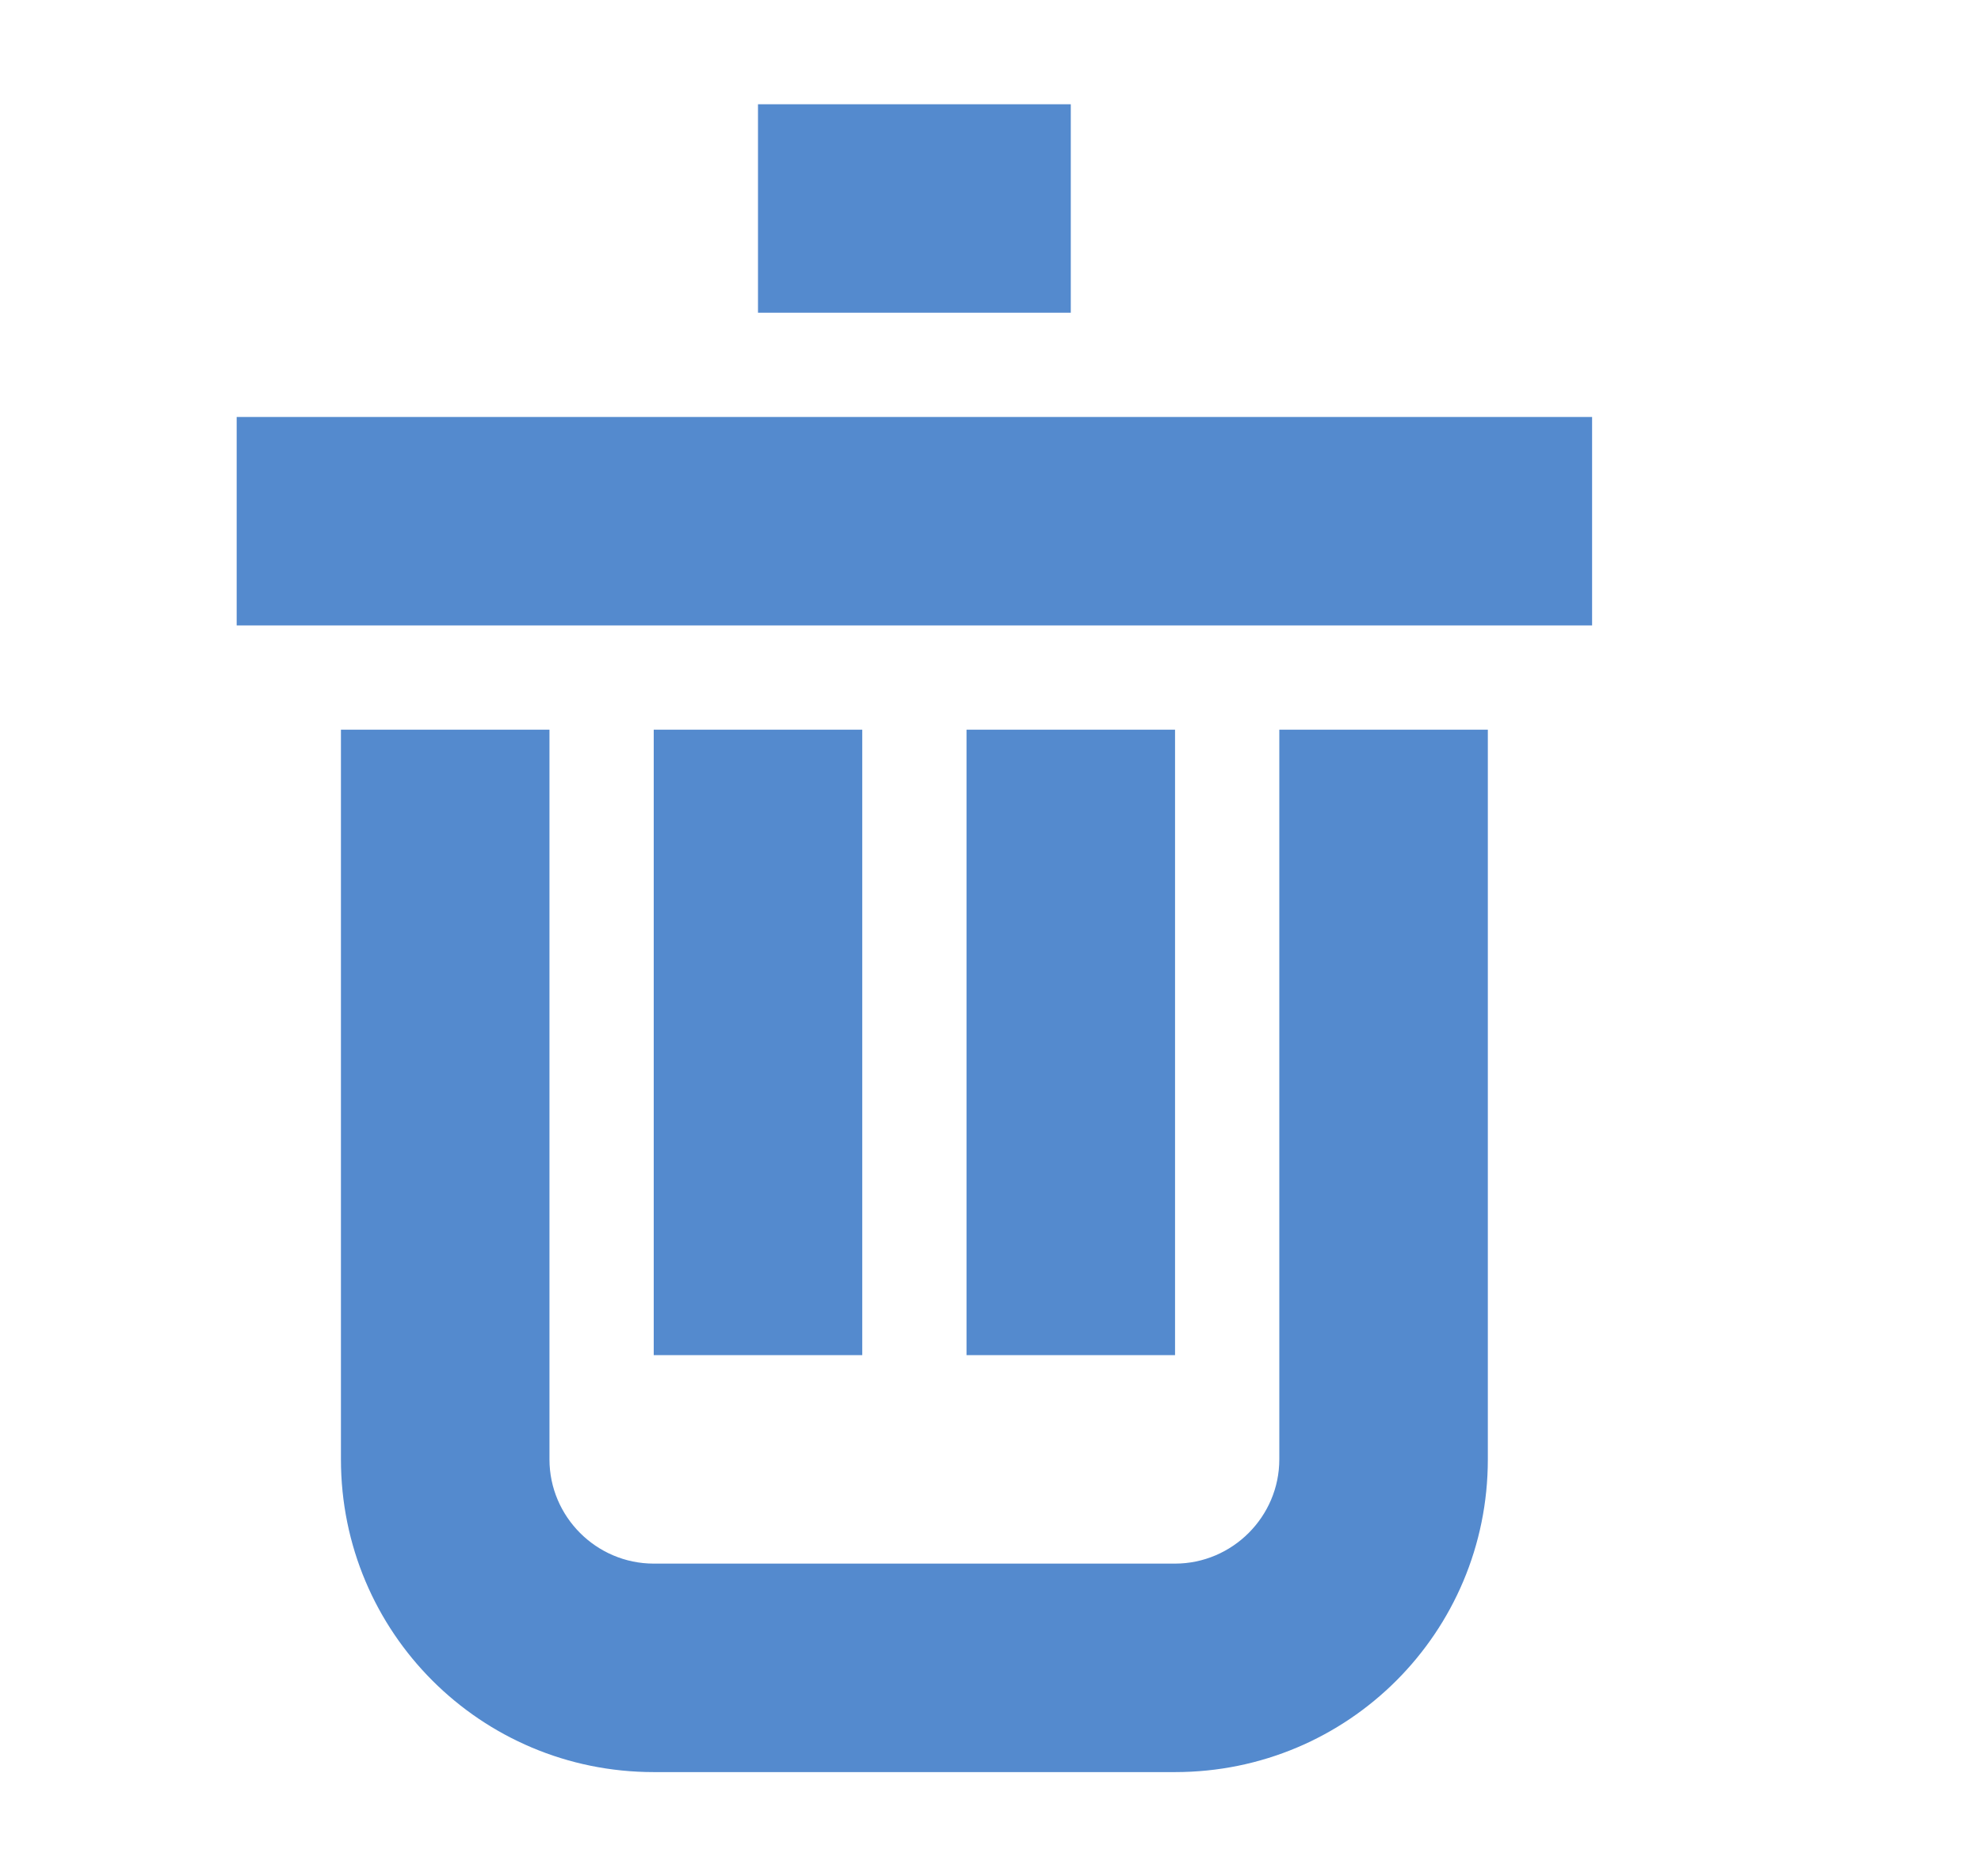 <svg width="19" height="18" viewBox="0 0 19 18" fill="none" xmlns="http://www.w3.org/2000/svg">
<path d="M11.27 17H6.27C4.61 17 3.27 15.66 3.27 14V7H5.27V14C5.27 14.55 5.72 15 6.27 15H11.27C11.819 15 12.27 14.55 12.27 14V7H14.27V14C14.27 15.66 12.93 17 11.27 17ZM15.27 4H2.27V6H15.27V4ZM8.27 7H6.27V13H8.27V7ZM11.27 7H9.27V13H11.27V7ZM10.27 1H7.27V3H10.27V1Z" fill="#548ACE"/>
</svg>
